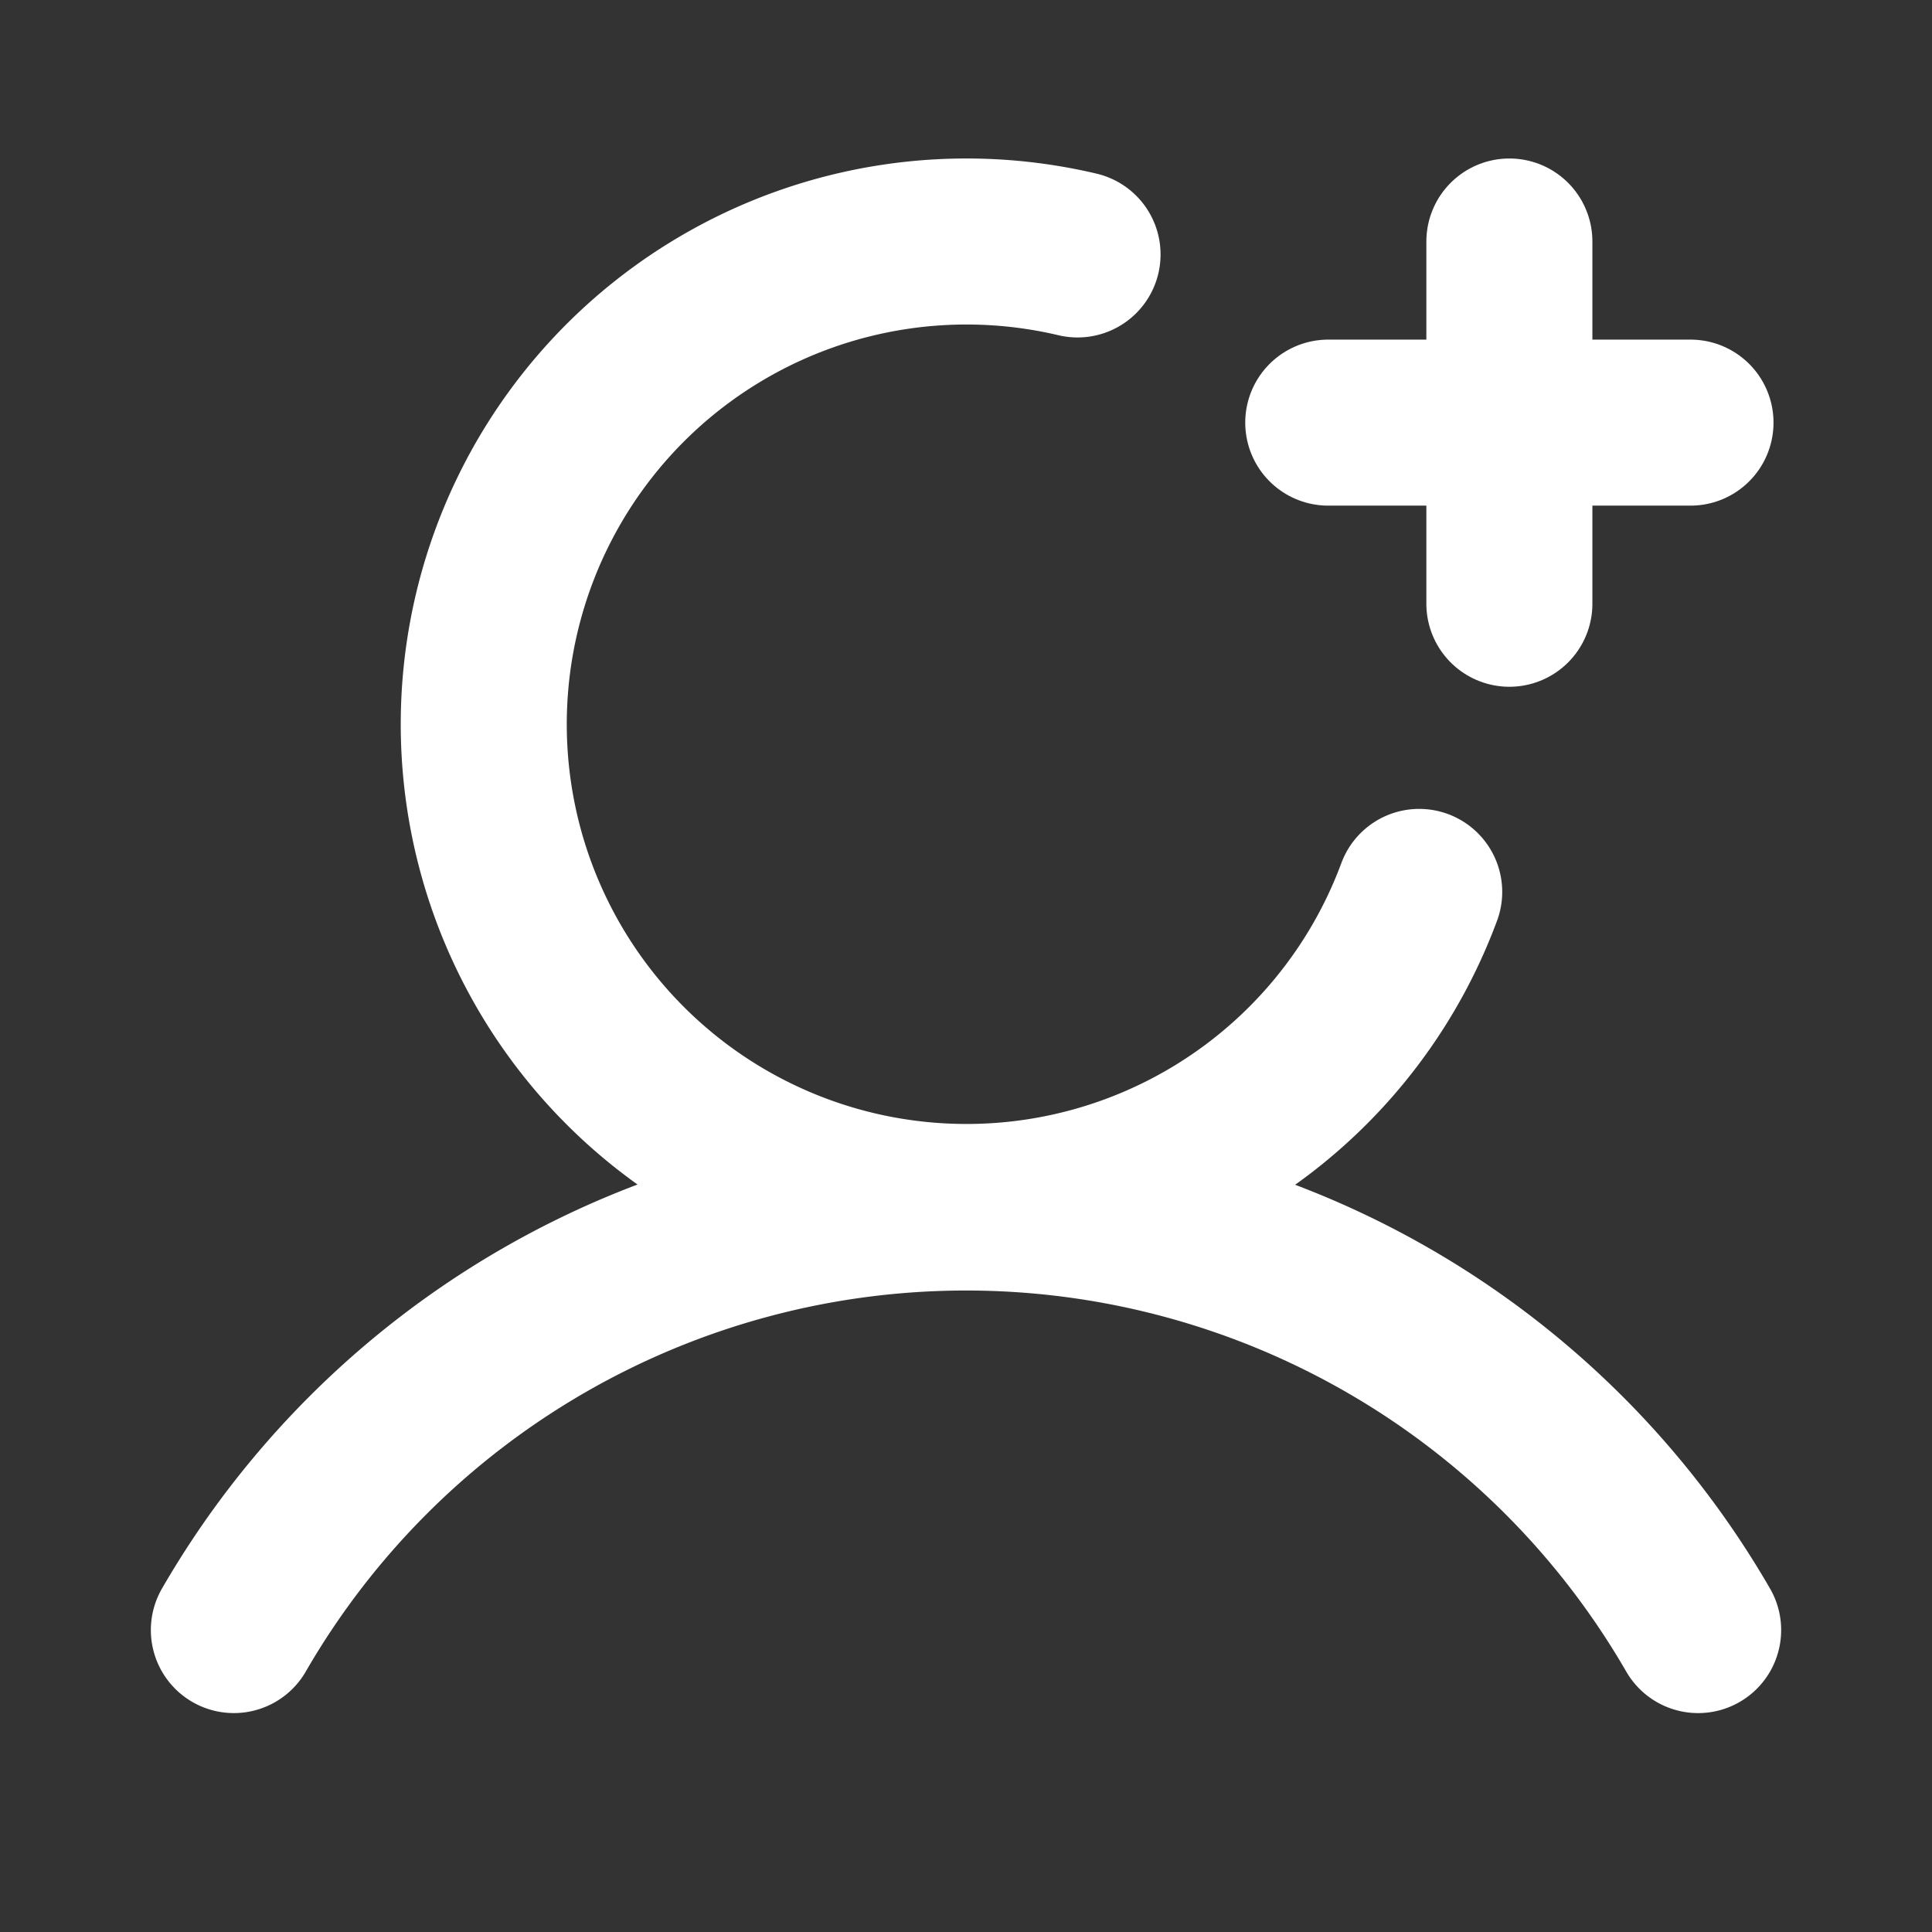 <svg xmlns="http://www.w3.org/2000/svg" viewBox="0 0 256 256" id="user-plus">
    <rect x="0" y="0" width="256" height="256" fill="#333333" stroke="none"/>
    <rect width="256" height="256" fill="none"></rect>
    <line x1="176" x2="224" y1="56" y2="56" fill="none" stroke="#fff" stroke-linecap="round" stroke-linejoin="round" stroke-width="22"></line>
    <line x1="200" x2="200" y1="32" y2="80" fill="none" stroke="#fff" stroke-linecap="round" stroke-linejoin="round" stroke-width="22"></line>
    <path fill="none" stroke="#fff" stroke-linecap="round" stroke-linejoin="round" stroke-width="22" d="M30.989 215.991a112.037 112.037 0 0 1 194.023.002M188.051 118.183a63.966 63.966 0 1 1-45.272-84.468"></path>
</svg>